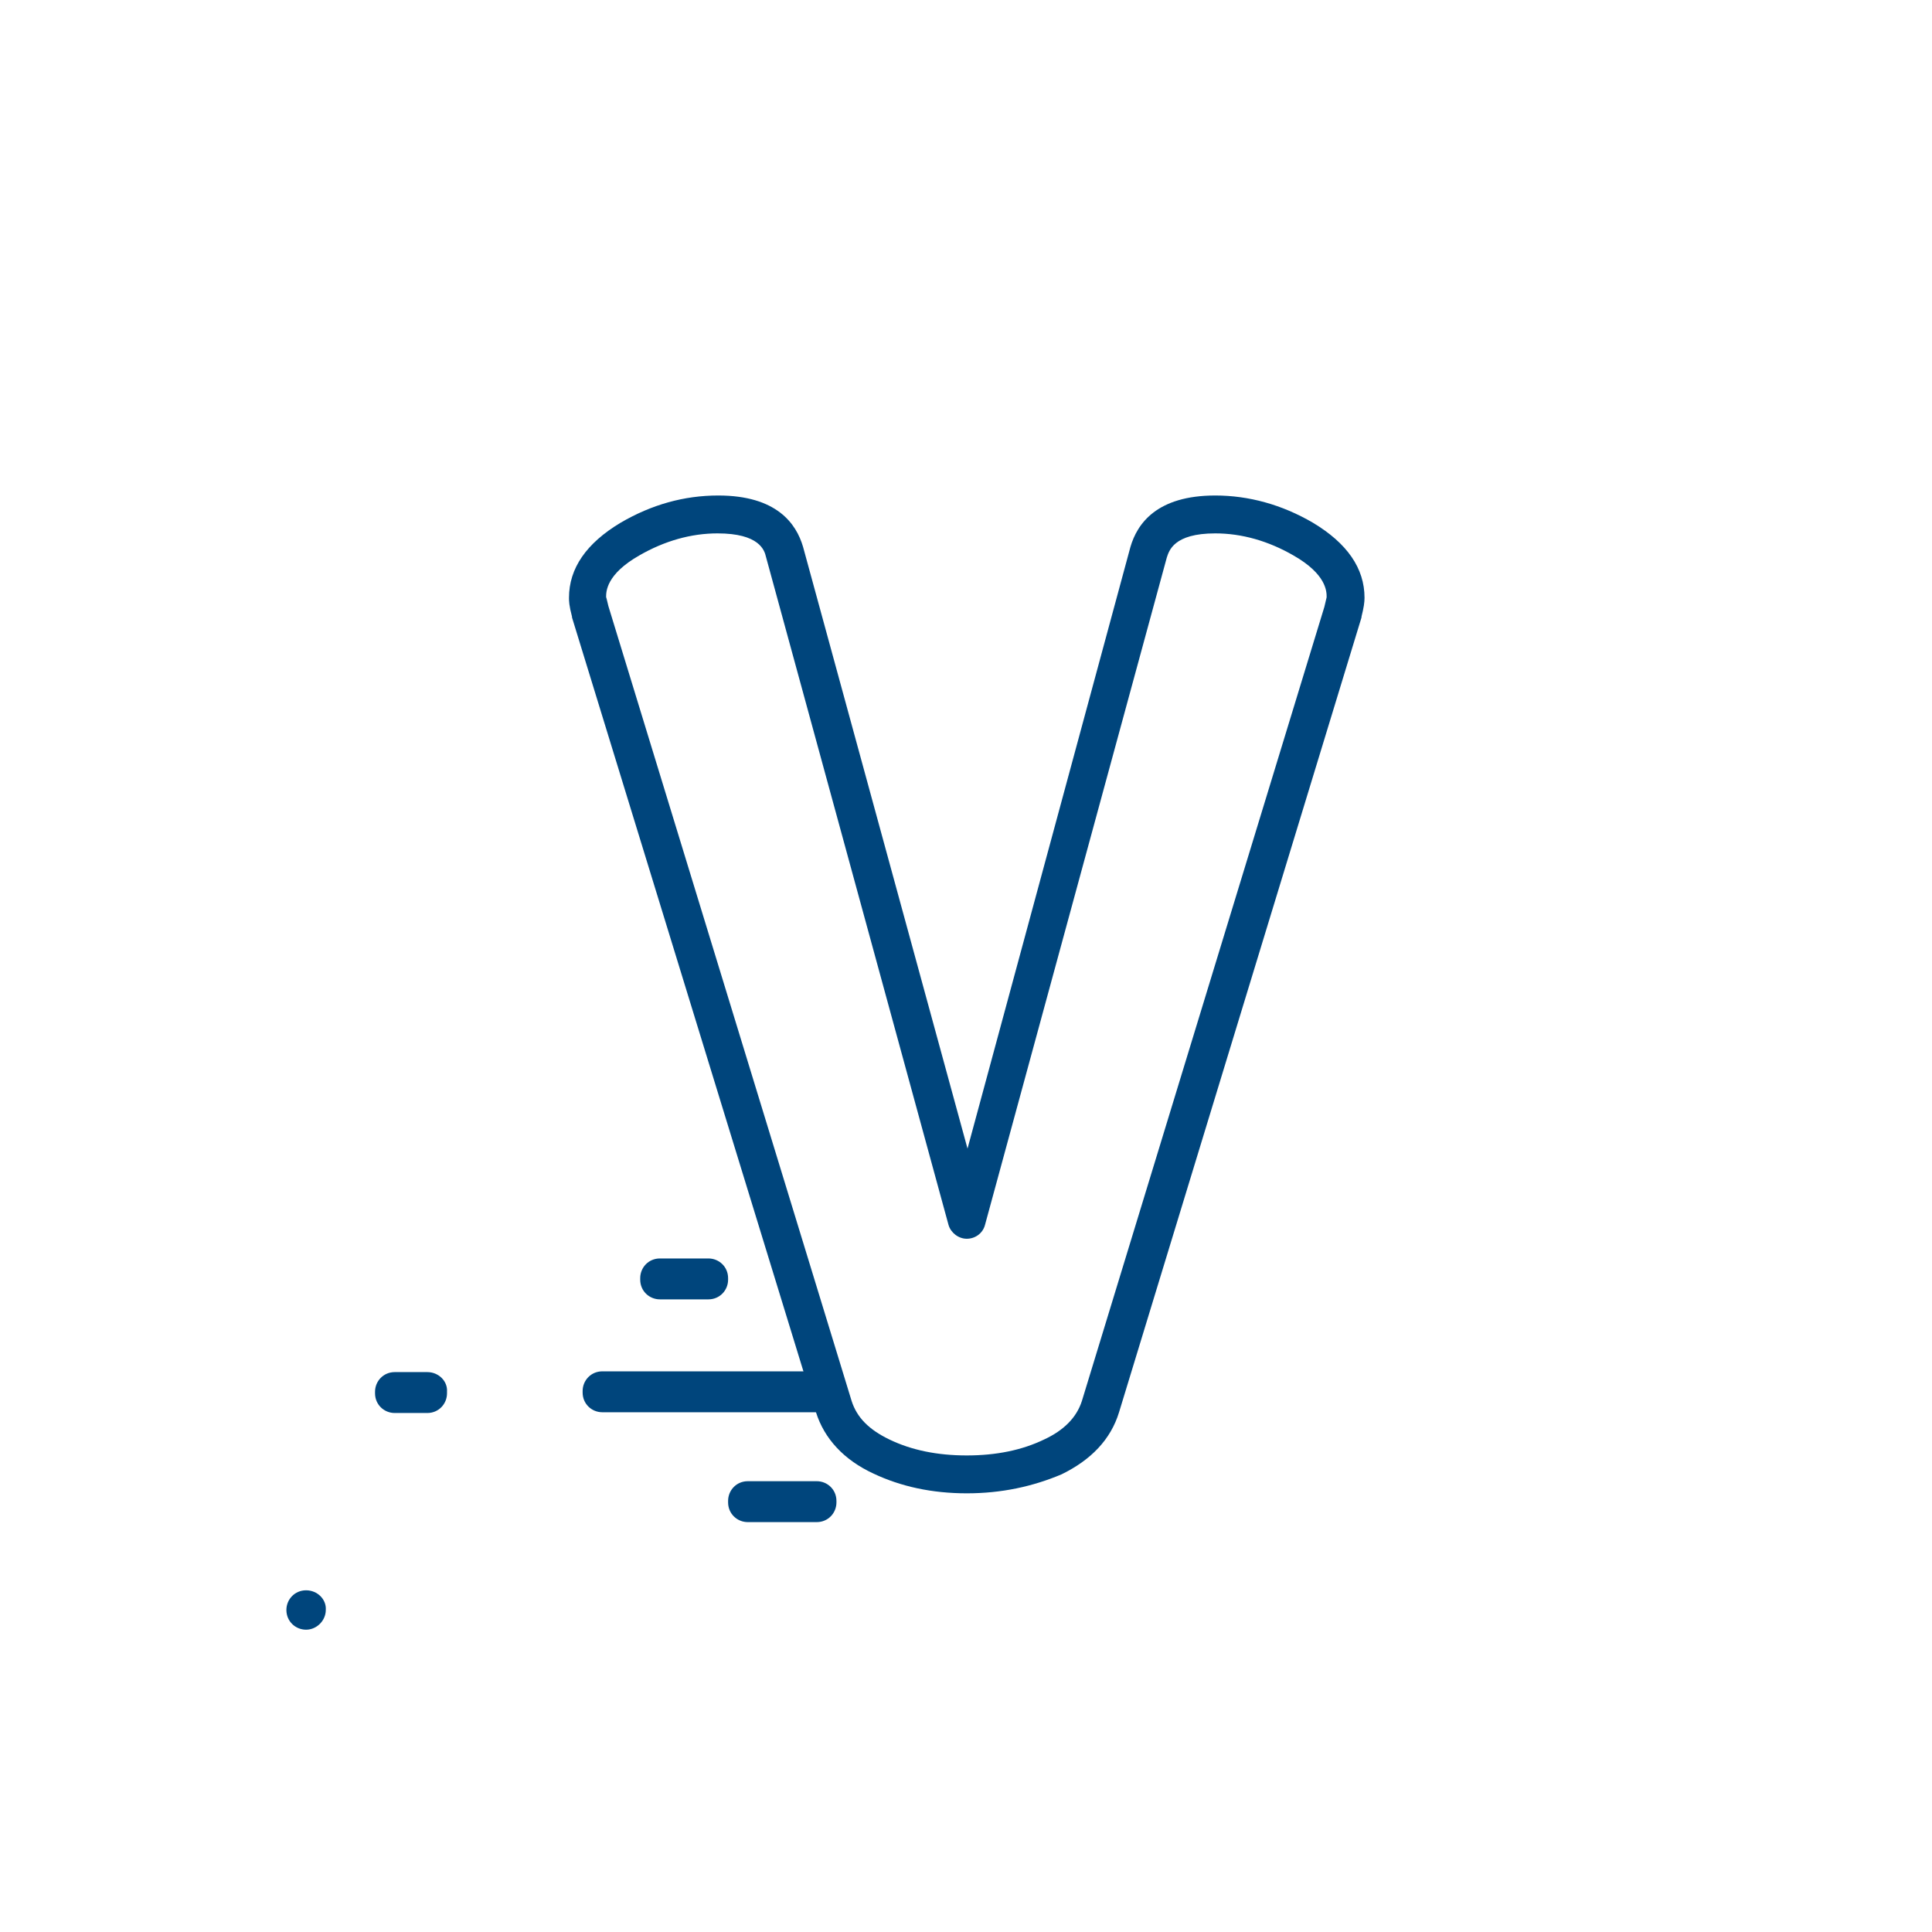 <?xml version="1.0" encoding="utf-8"?>
<!-- Generator: Adobe Illustrator 18.0.0, SVG Export Plug-In . SVG Version: 6.00 Build 0)  -->
<!DOCTYPE svg PUBLIC "-//W3C//DTD SVG 1.1//EN" "http://www.w3.org/Graphics/SVG/1.1/DTD/svg11.dtd">
<svg version="1.1" id="abc" xmlns="http://www.w3.org/2000/svg" xmlns:xlink="http://www.w3.org/1999/xlink" x="0px" y="0px"
	 width="255px" height="255px" viewBox="0 0 255 255" enable-background="new 0 0 255 255" xml:space="preserve">
<path fill="#00457C" d="M127.6,197.1c-4.6,0-8.7-0.9-12.3-2.6c-3.9-1.8-6.5-4.6-7.6-8.1L75.5,81.5c0,0,0-0.1,0-0.1
	c-0.4-1.5-0.4-2.1-0.4-2.5c0-3.9,2.3-7.2,6.8-9.9c4.1-2.4,8.4-3.6,12.9-3.6c7.7,0,10.3,3.7,11.2,6.8l21.7,79.4l21.5-79.4
	c0.9-3.1,3.5-6.8,11.2-6.8c4.4,0,8.8,1.2,12.9,3.6c4.5,2.7,6.8,6,6.8,9.9c0,0.6-0.1,1.3-0.4,2.5c0,0,0,0.1,0,0.1l-32,104.9
	c-1.1,3.6-3.7,6.3-7.6,8.2C136.3,196.2,132.2,197.1,127.6,197.1z M80.3,80l32.1,104.9c0.7,2.2,2.3,3.8,5,5.1
	c2.9,1.4,6.3,2.1,10.2,2.1s7.3-0.7,10.2-2.1c2.6-1.2,4.3-2.9,5-5.1l32-104.8c0.2-0.9,0.3-1.2,0.3-1.3c0-0.7,0-3-4.4-5.5
	c-3.3-1.9-6.8-2.9-10.3-2.9c-5.5,0-6.1,2.3-6.4,3.2L130,161.7c-0.3,1.1-1.3,1.8-2.4,1.8c0,0,0,0,0,0c-1.1,0-2.1-0.8-2.4-1.8
	l-24.1-88.2c-0.2-0.9-0.9-3.1-6.4-3.1c-3.5,0-7,1-10.3,2.9C80,75.8,80,78.1,80,78.8v0C80,78.8,80.1,79.1,80.3,80z"/>
<path fill="#00457C" d="M56.4,181.1h-4.3c-1.5,0-2.6,1.2-2.6,2.6v0.2c0,1.5,1.2,2.6,2.6,2.6h4.3c1.5,0,2.6-1.2,2.6-2.6v-0.2
	C59.1,182.3,57.9,181.1,56.4,181.1z"/>
<path fill="#00457C" d="M110,185.6l-1.4-4.6H79.5c-1.5,0-2.6,1.2-2.6,2.6v0.2c0,1.5,1.2,2.6,2.6,2.6h30.9
	C110.3,186.3,110.1,186,110,185.6z"/>
<path fill="#00457C" d="M93.5,171.5c1.5,0,2.6-1.2,2.6-2.6v-0.2c0-1.5-1.2-2.6-2.6-2.6h-6.4c-1.5,0-2.6,1.2-2.6,2.6v0.2
	c0,1.5,1.2,2.6,2.6,2.6H93.5z"/>
<path fill="#00457C" d="M98.7,195.5c-1.5,0-2.6,1.2-2.6,2.6v0.2c0,1.5,1.2,2.6,2.6,2.6h9.1c1.5,0,2.6-1.2,2.6-2.6v-0.2
	c0-1.5-1.2-2.6-2.6-2.6H98.7z"/>
<path fill="#00457C" d="M40.4,209.9c-1.5,0-2.6,1.2-2.6,2.6v0c0,1.5,1.2,2.6,2.6,2.6s2.6-1.2,2.6-2.6v0
	C43.1,211.1,41.9,209.9,40.4,209.9z"/>
</svg>

